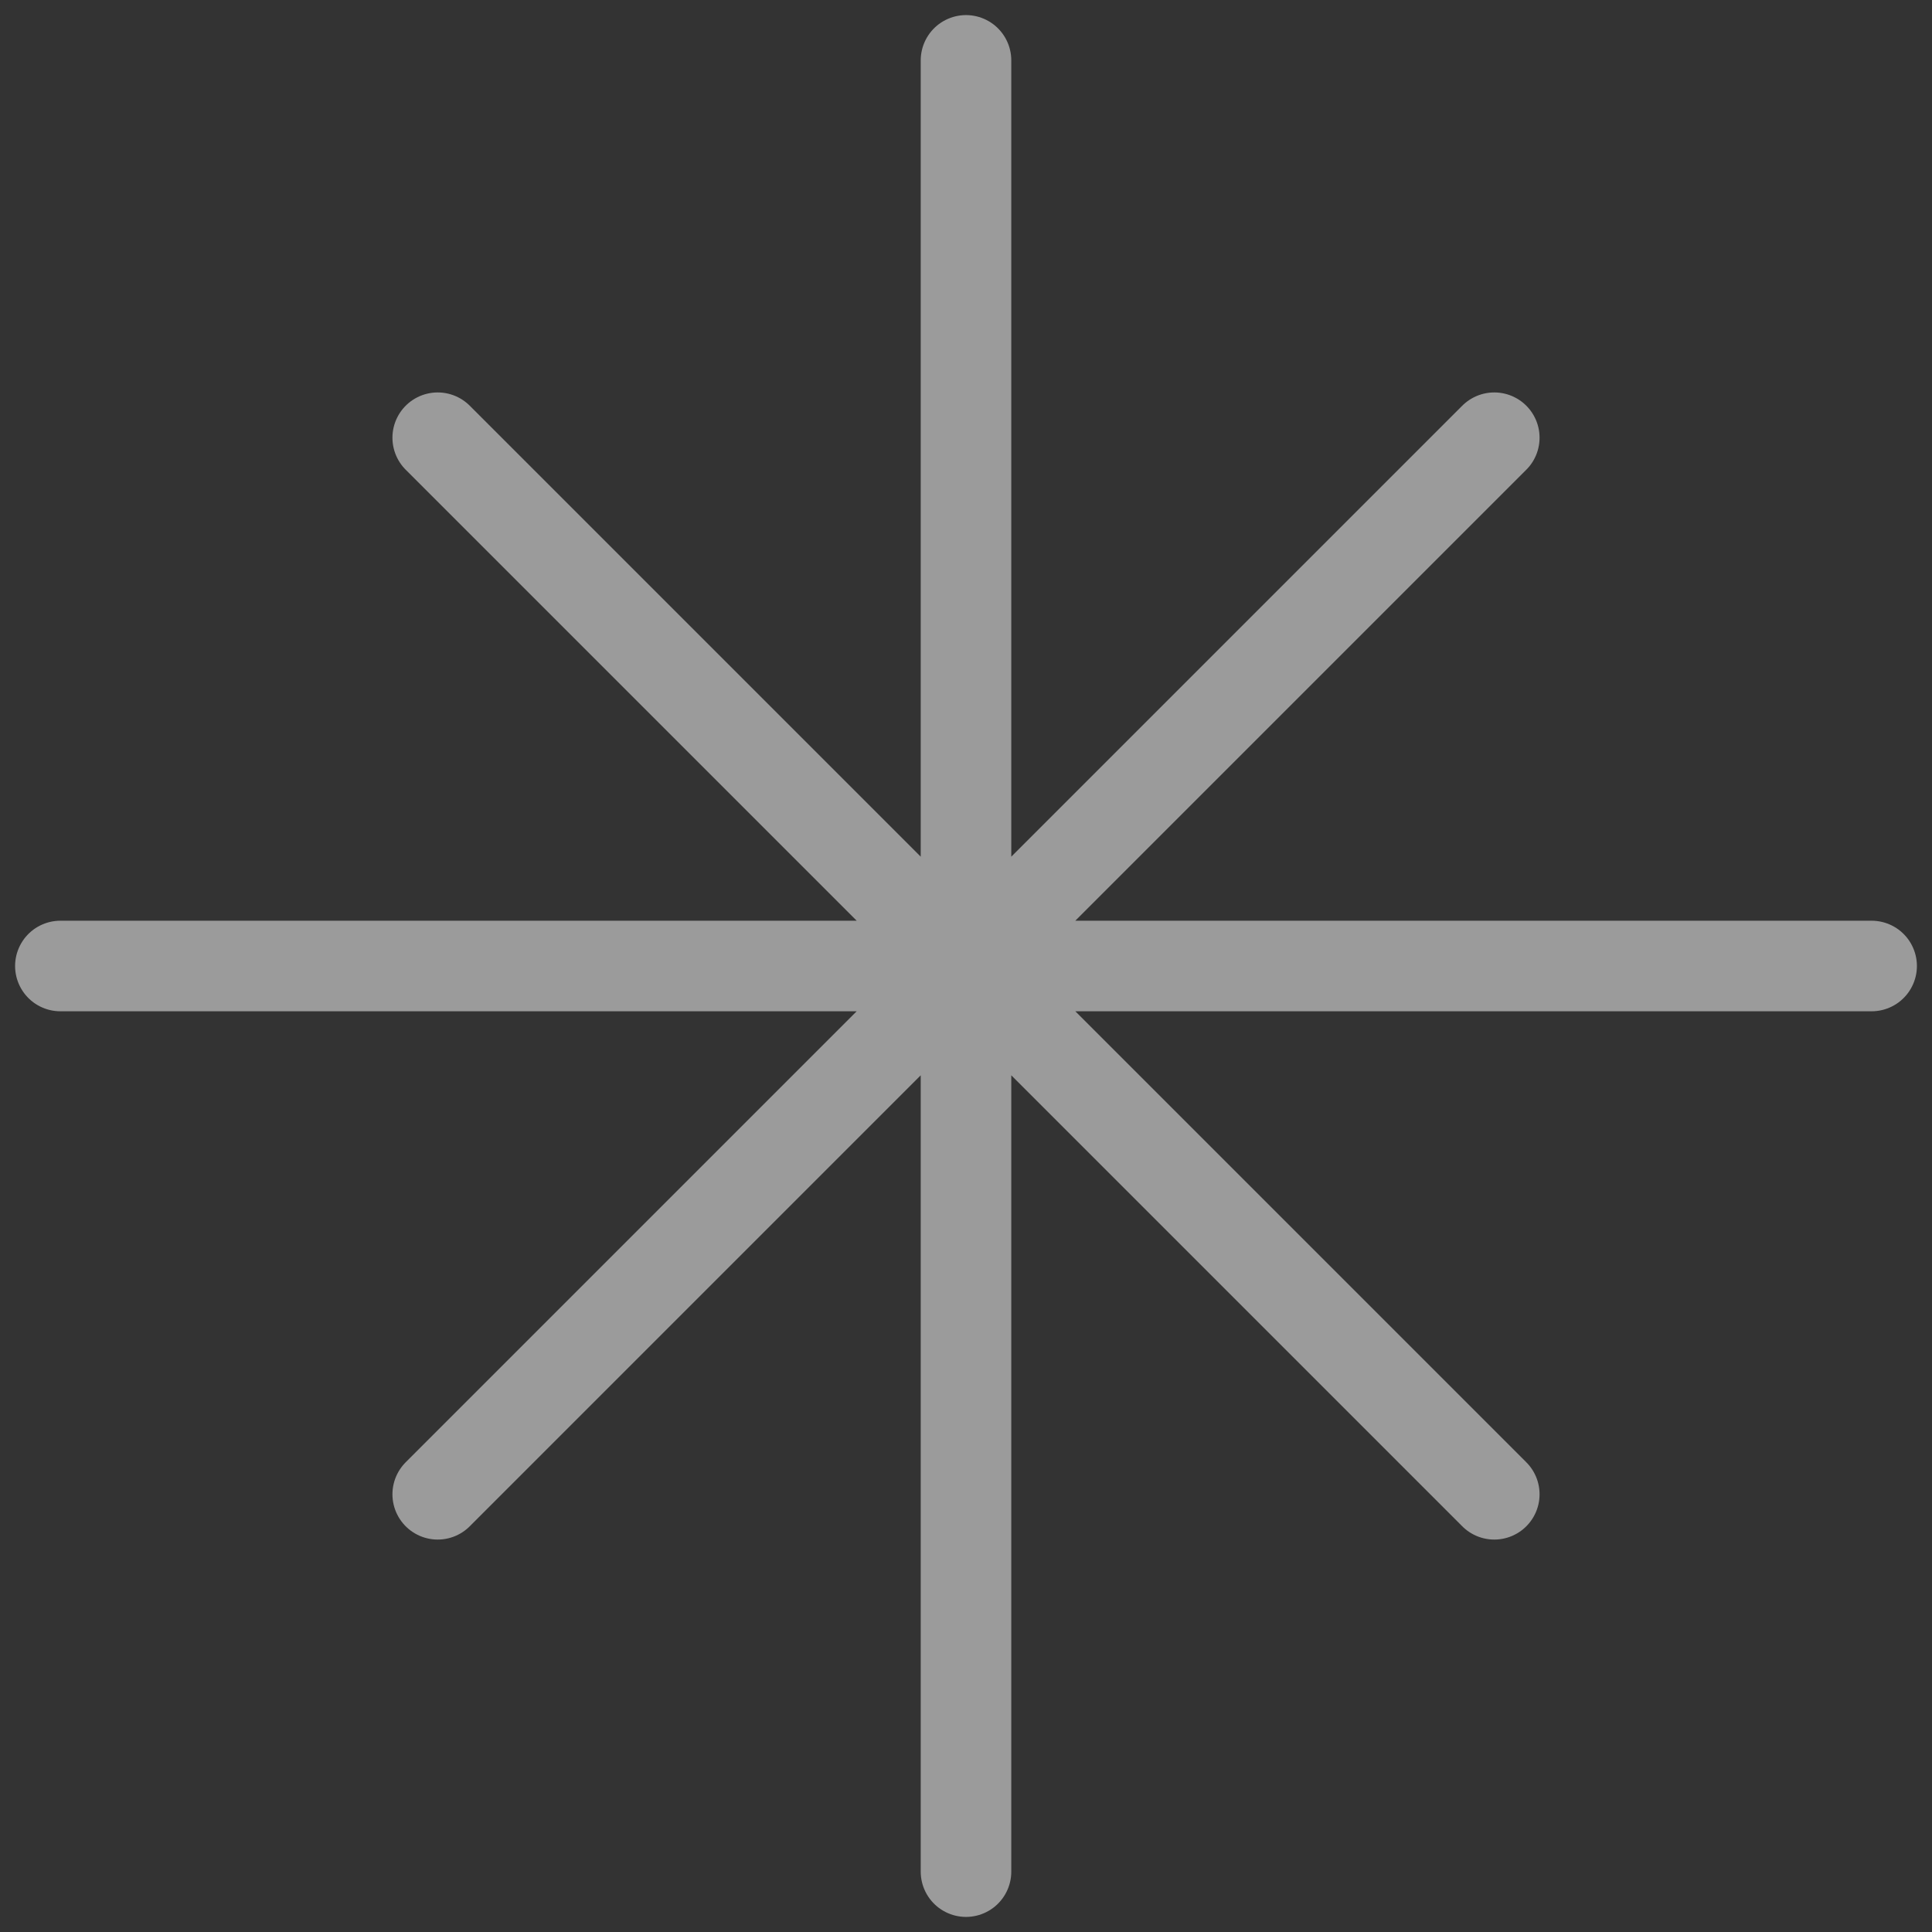 <svg width="32" height="32" viewBox="0 0 32 32" fill="none" xmlns="http://www.w3.org/2000/svg">
<rect x="0" y="0" width="32" height="32" fill="#333333" stroke="none"/>
<path d="M31 16H1M16 1V31M7.25 24.75L24.75 7.25M24.75 24.75L7.25 7.25" stroke="white" stroke-opacity="0.51" stroke-width="1.5" stroke-linecap="round" stroke-linejoin="round"/>
</svg>
